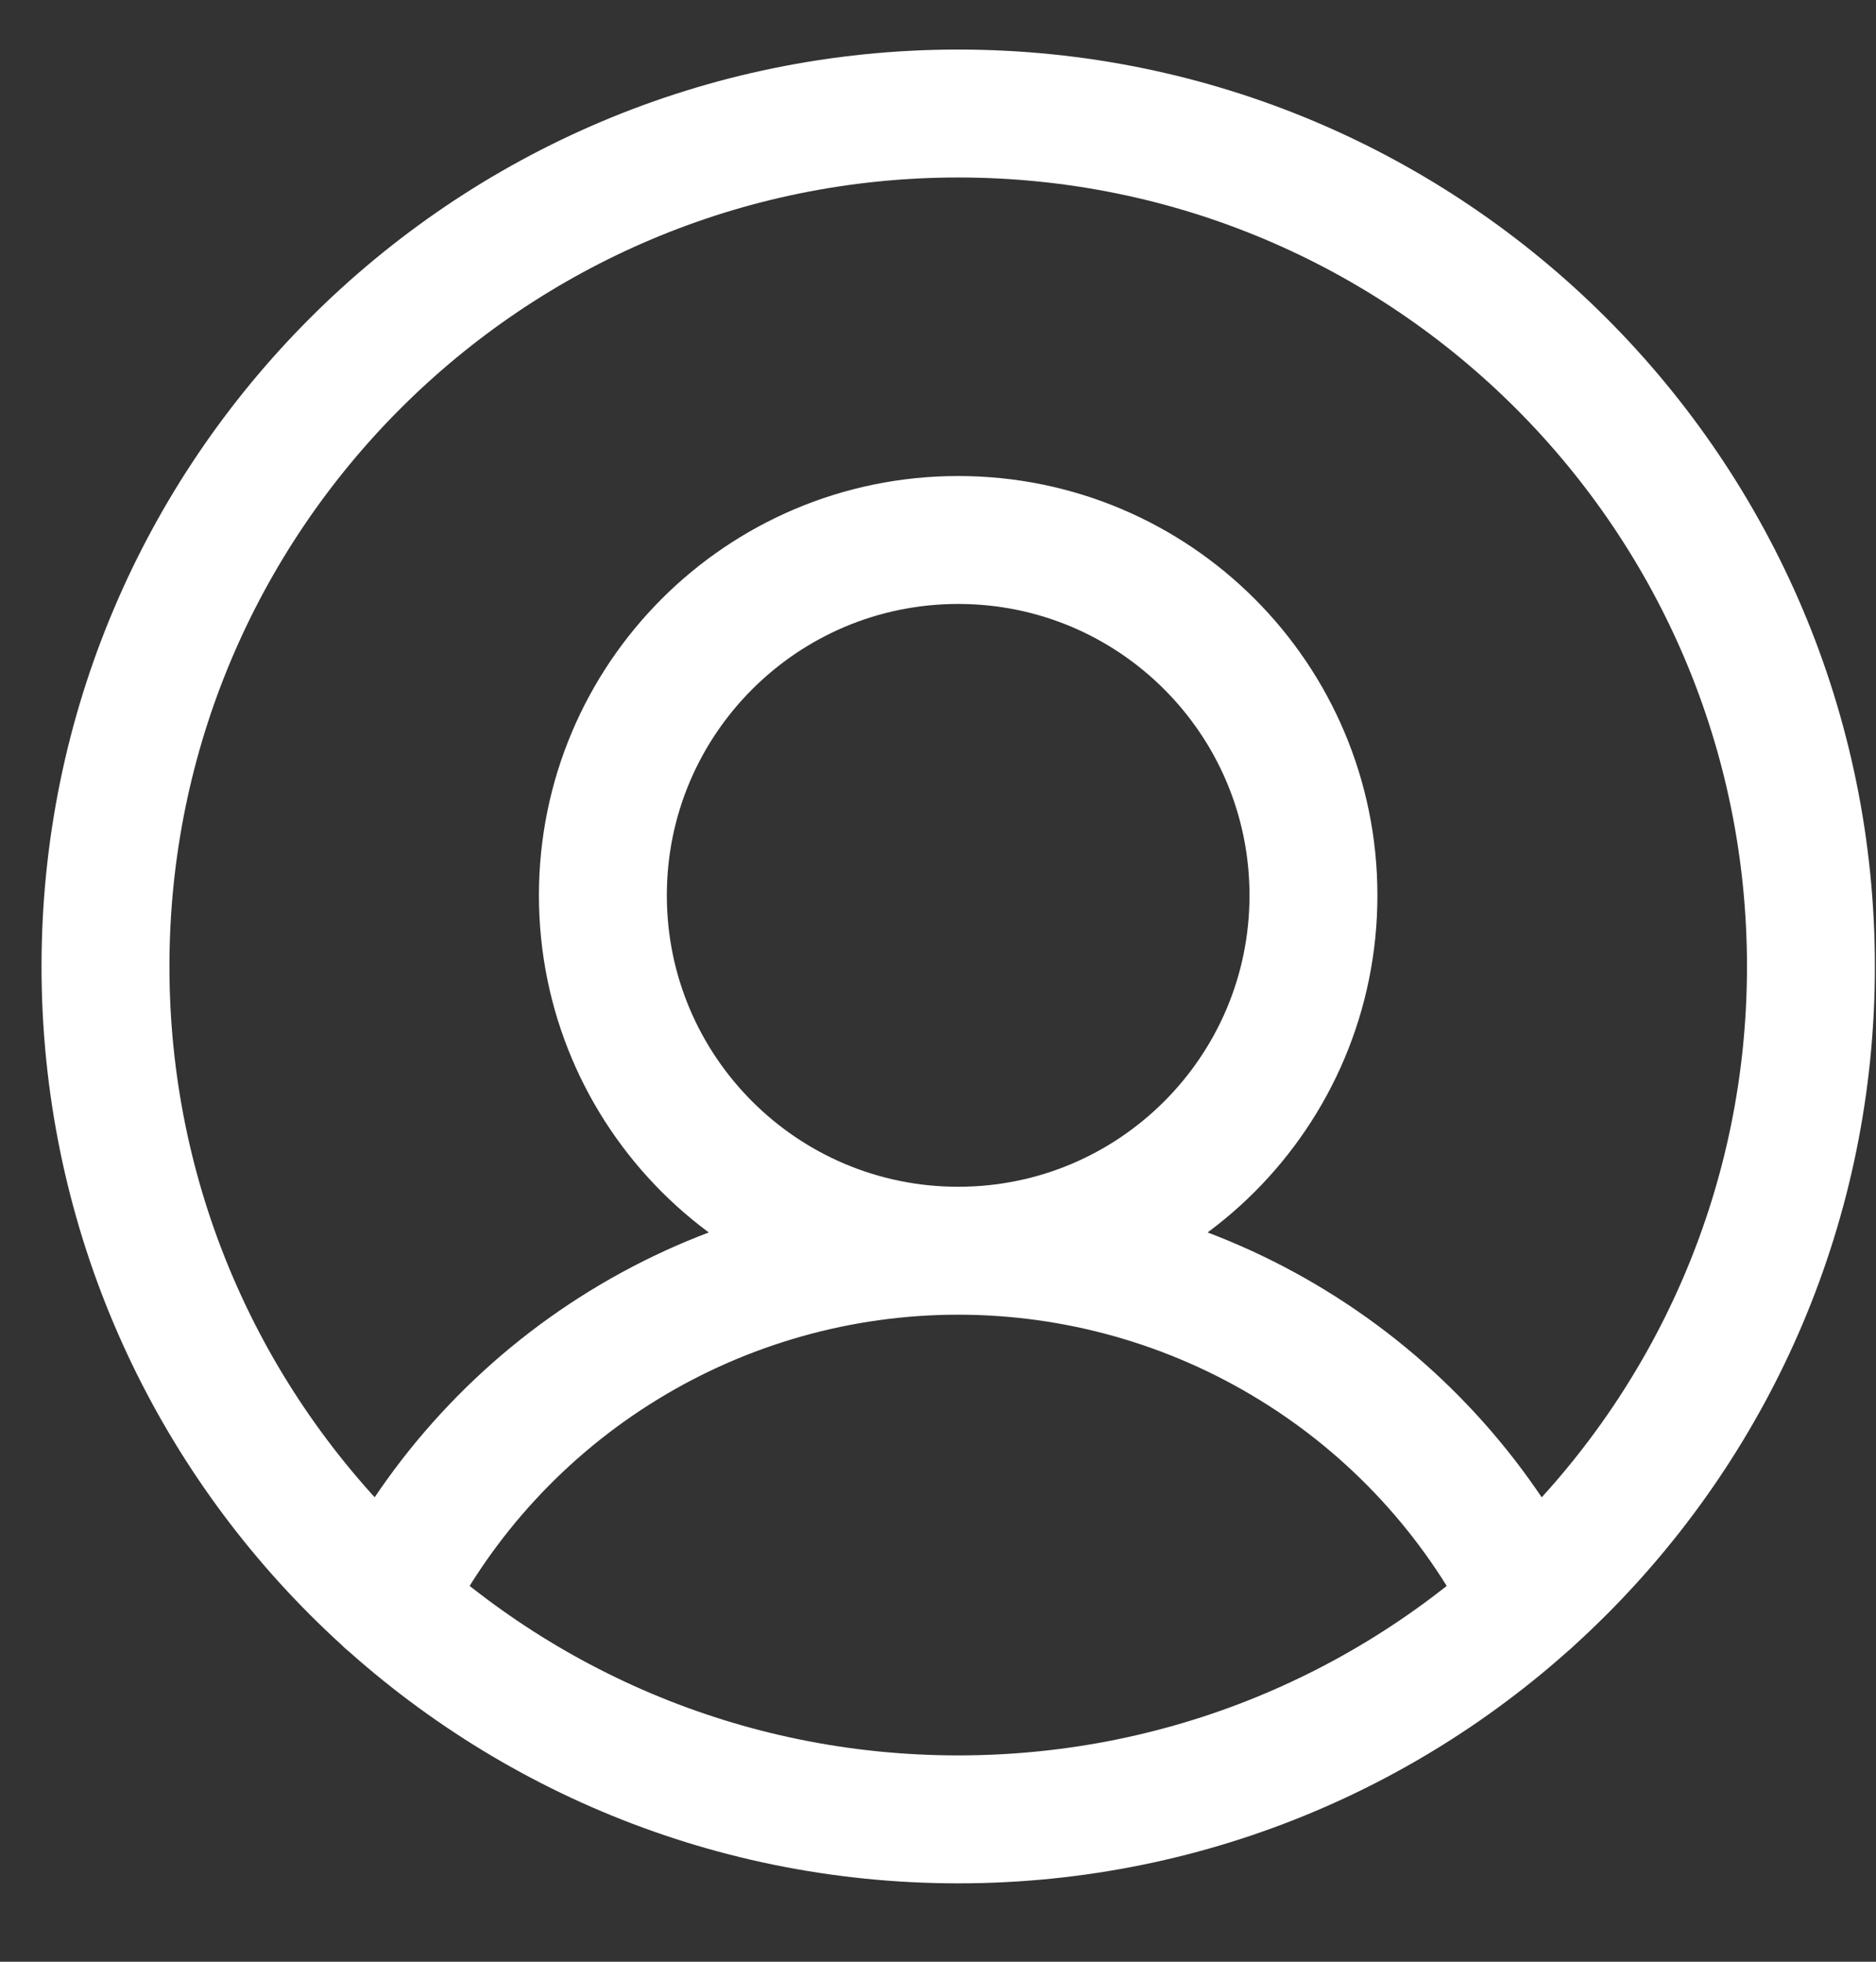 <svg width="22" height="23" viewBox="0 0 22 23" fill="none" xmlns="http://www.w3.org/2000/svg">
<rect x="0" y="0" width="22" height="23" fill="#333333" stroke="none"/>
<path d="M11.237 14.664C13.538 14.664 15.403 12.799 15.403 10.498C15.403 8.196 13.538 6.331 11.237 6.331C8.936 6.331 7.07 8.196 7.07 10.498C7.07 12.799 8.936 14.664 11.237 14.664ZM11.237 14.664C9.852 14.664 8.494 15.047 7.313 15.772C6.133 16.496 5.176 17.533 4.549 18.768M11.237 14.664C12.622 14.664 13.98 15.047 15.16 15.772C16.341 16.496 17.297 17.533 17.924 18.768M21.237 11.331C21.237 16.854 16.76 21.331 11.237 21.331C5.714 21.331 1.237 16.854 1.237 11.331C1.237 5.808 5.714 1.331 11.237 1.331C16.76 1.331 21.237 5.808 21.237 11.331Z" stroke="white" stroke-width="1.5" stroke-linecap="round" stroke-linejoin="round"/>
</svg>

